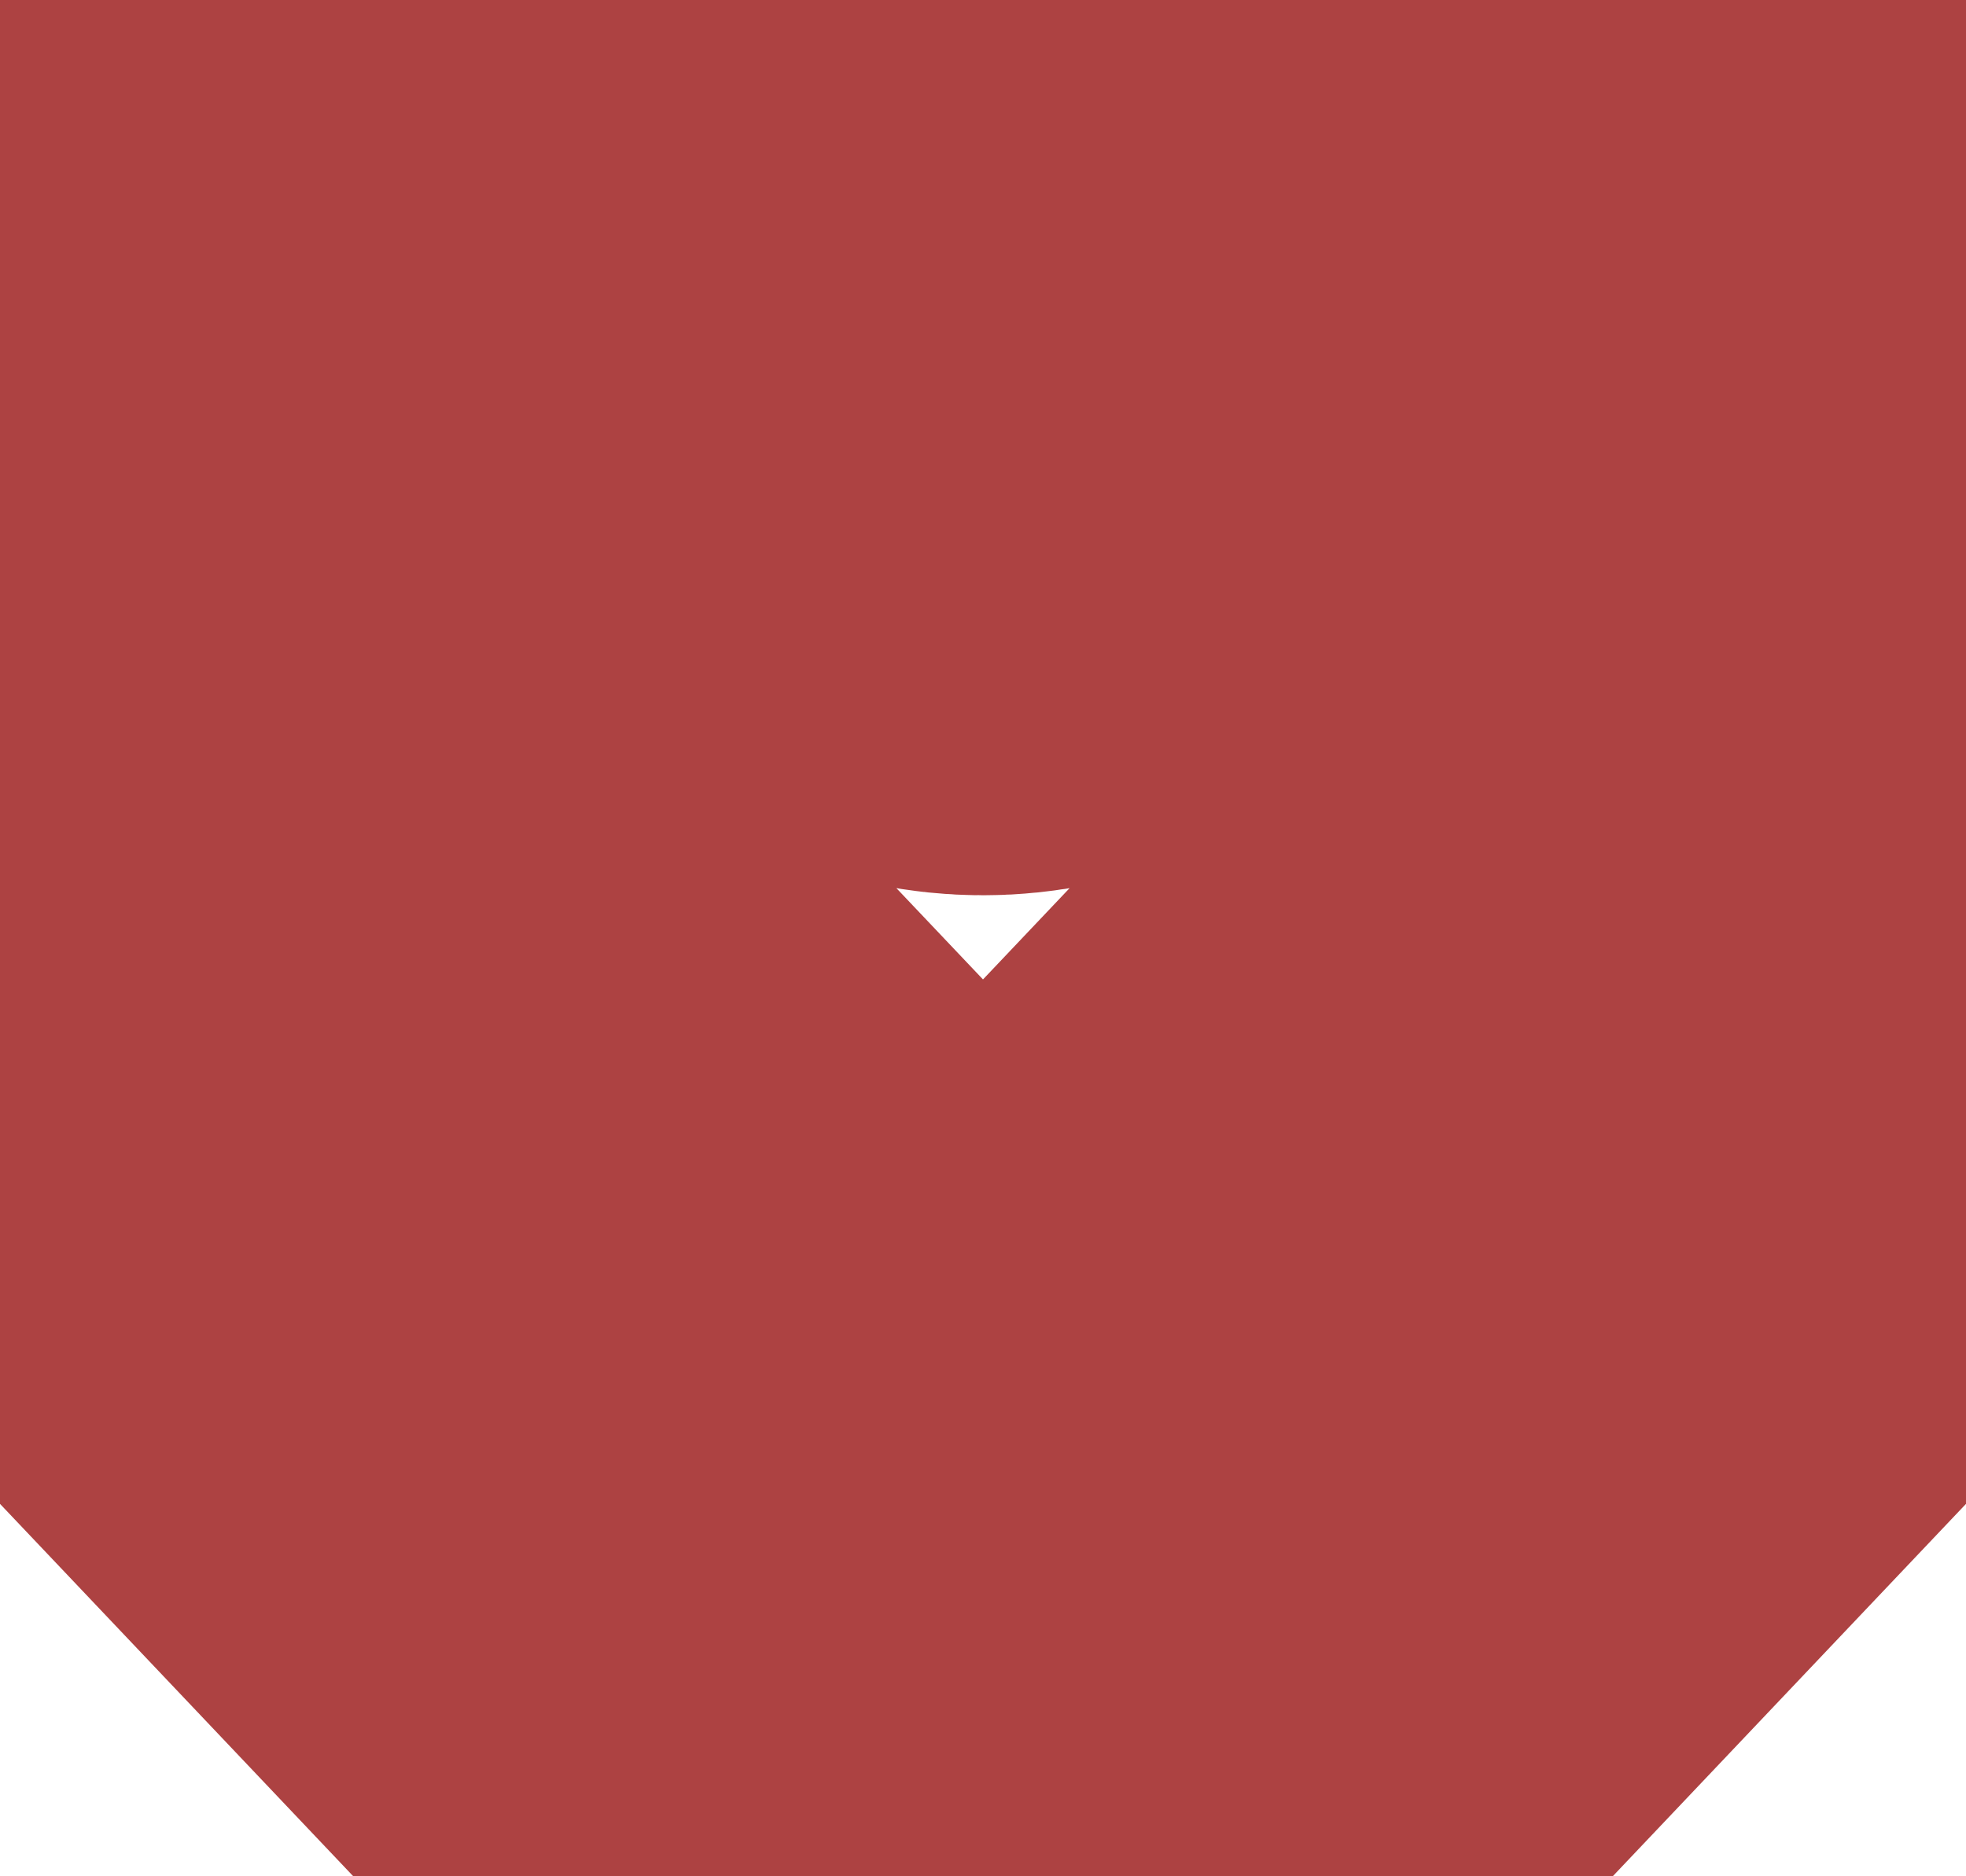 <svg width="22" height="21" viewBox="0 0 22 21" fill="none" xmlns="http://www.w3.org/2000/svg">
  <path d="M13.328 0.786C14.091 0.453 14.909 0.281 15.736 0.281C16.563 0.281 17.381 0.453 18.143 0.786C18.905 1.119 19.596 1.606 20.176 2.218C20.756 2.829 21.215 3.554 21.527 4.349C21.84 5.144 22 5.995 22 6.854C22 7.712 21.84 8.563 21.527 9.358C21.215 10.153 20.756 10.878 20.176 11.489C20.176 11.489 20.176 11.489 20.176 11.489L11.718 20.407C11.53 20.606 11.27 20.718 11 20.718C10.729 20.718 10.47 20.606 10.282 20.407L1.824 11.489C0.653 10.255 0 8.586 0 6.854C0 5.121 0.653 3.453 1.824 2.218C2.996 0.982 4.592 0.282 6.264 0.282C7.935 0.282 9.532 0.982 10.704 2.218L11 2.53L11.296 2.218C11.296 2.218 11.296 2.218 11.296 2.218C11.876 1.606 12.566 1.119 13.328 0.786ZM18.739 3.64C18.342 3.221 17.872 2.89 17.357 2.665C16.842 2.44 16.291 2.325 15.736 2.325C15.18 2.325 14.63 2.44 14.115 2.665C13.6 2.89 13.13 3.221 12.732 3.64L11.718 4.71C11.53 4.908 11.27 5.02 11 5.02C10.729 5.02 10.47 4.908 10.282 4.71L9.267 3.64C8.465 2.795 7.384 2.325 6.264 2.325C5.143 2.325 4.062 2.795 3.26 3.64C2.457 4.487 2 5.643 2 6.854C2 8.065 2.457 9.22 3.26 10.067L11 18.228L18.74 10.067C19.137 9.648 19.454 9.149 19.671 8.597C19.888 8.045 20 7.453 20 6.854C20 6.255 19.888 5.662 19.671 5.11C19.454 4.559 19.137 4.059 18.739 3.64Z" fill="red" stroke-width="10px" stroke="#AD4242"/>
</svg>
